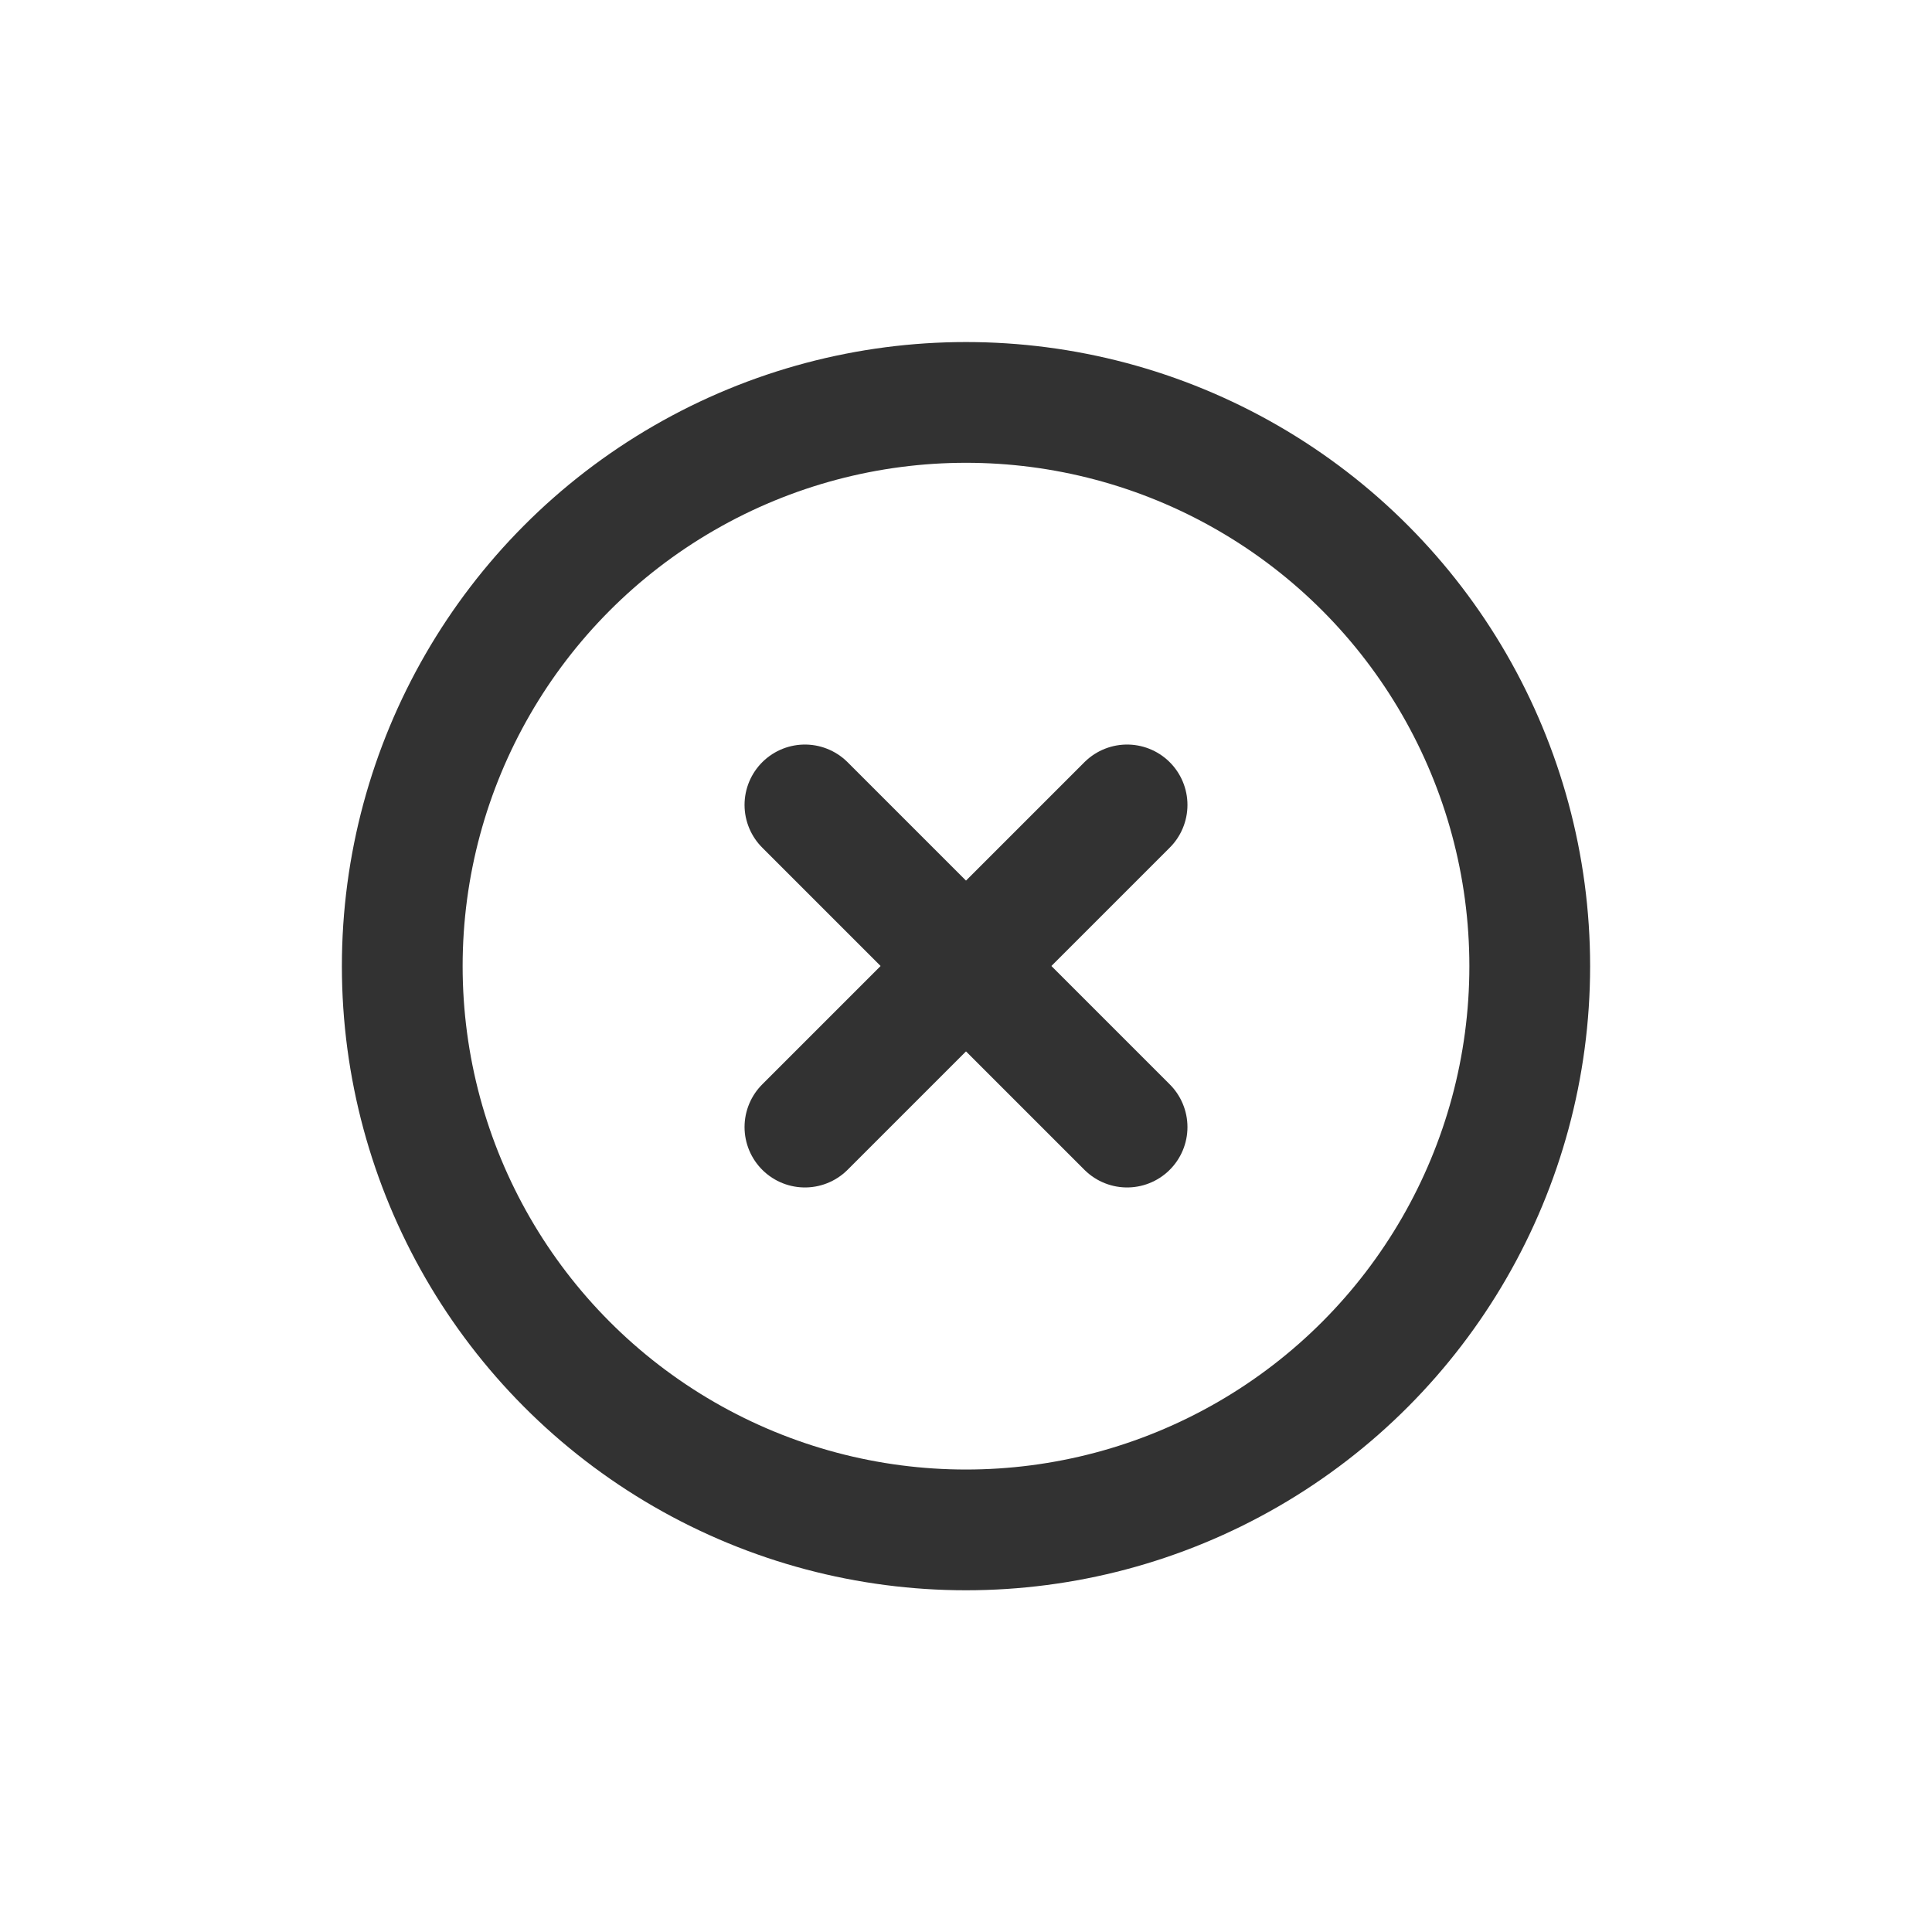 <svg width="24" height="24" viewBox="0 0 24 24" fill="none" xmlns="http://www.w3.org/2000/svg">
<circle cx="12" cy="12.002" r="7.003" stroke="#323232" stroke-width="1.5" stroke-linecap="round" stroke-linejoin="round"/>
<path d="M9.999 9.999L14.001 14.001" stroke="#323232" stroke-width="1.5" stroke-linecap="round" stroke-linejoin="round"/>
<path d="M14.001 9.999L9.999 14.001" stroke="#323232" stroke-width="1.5" stroke-linecap="round" stroke-linejoin="round"/>
</svg>
